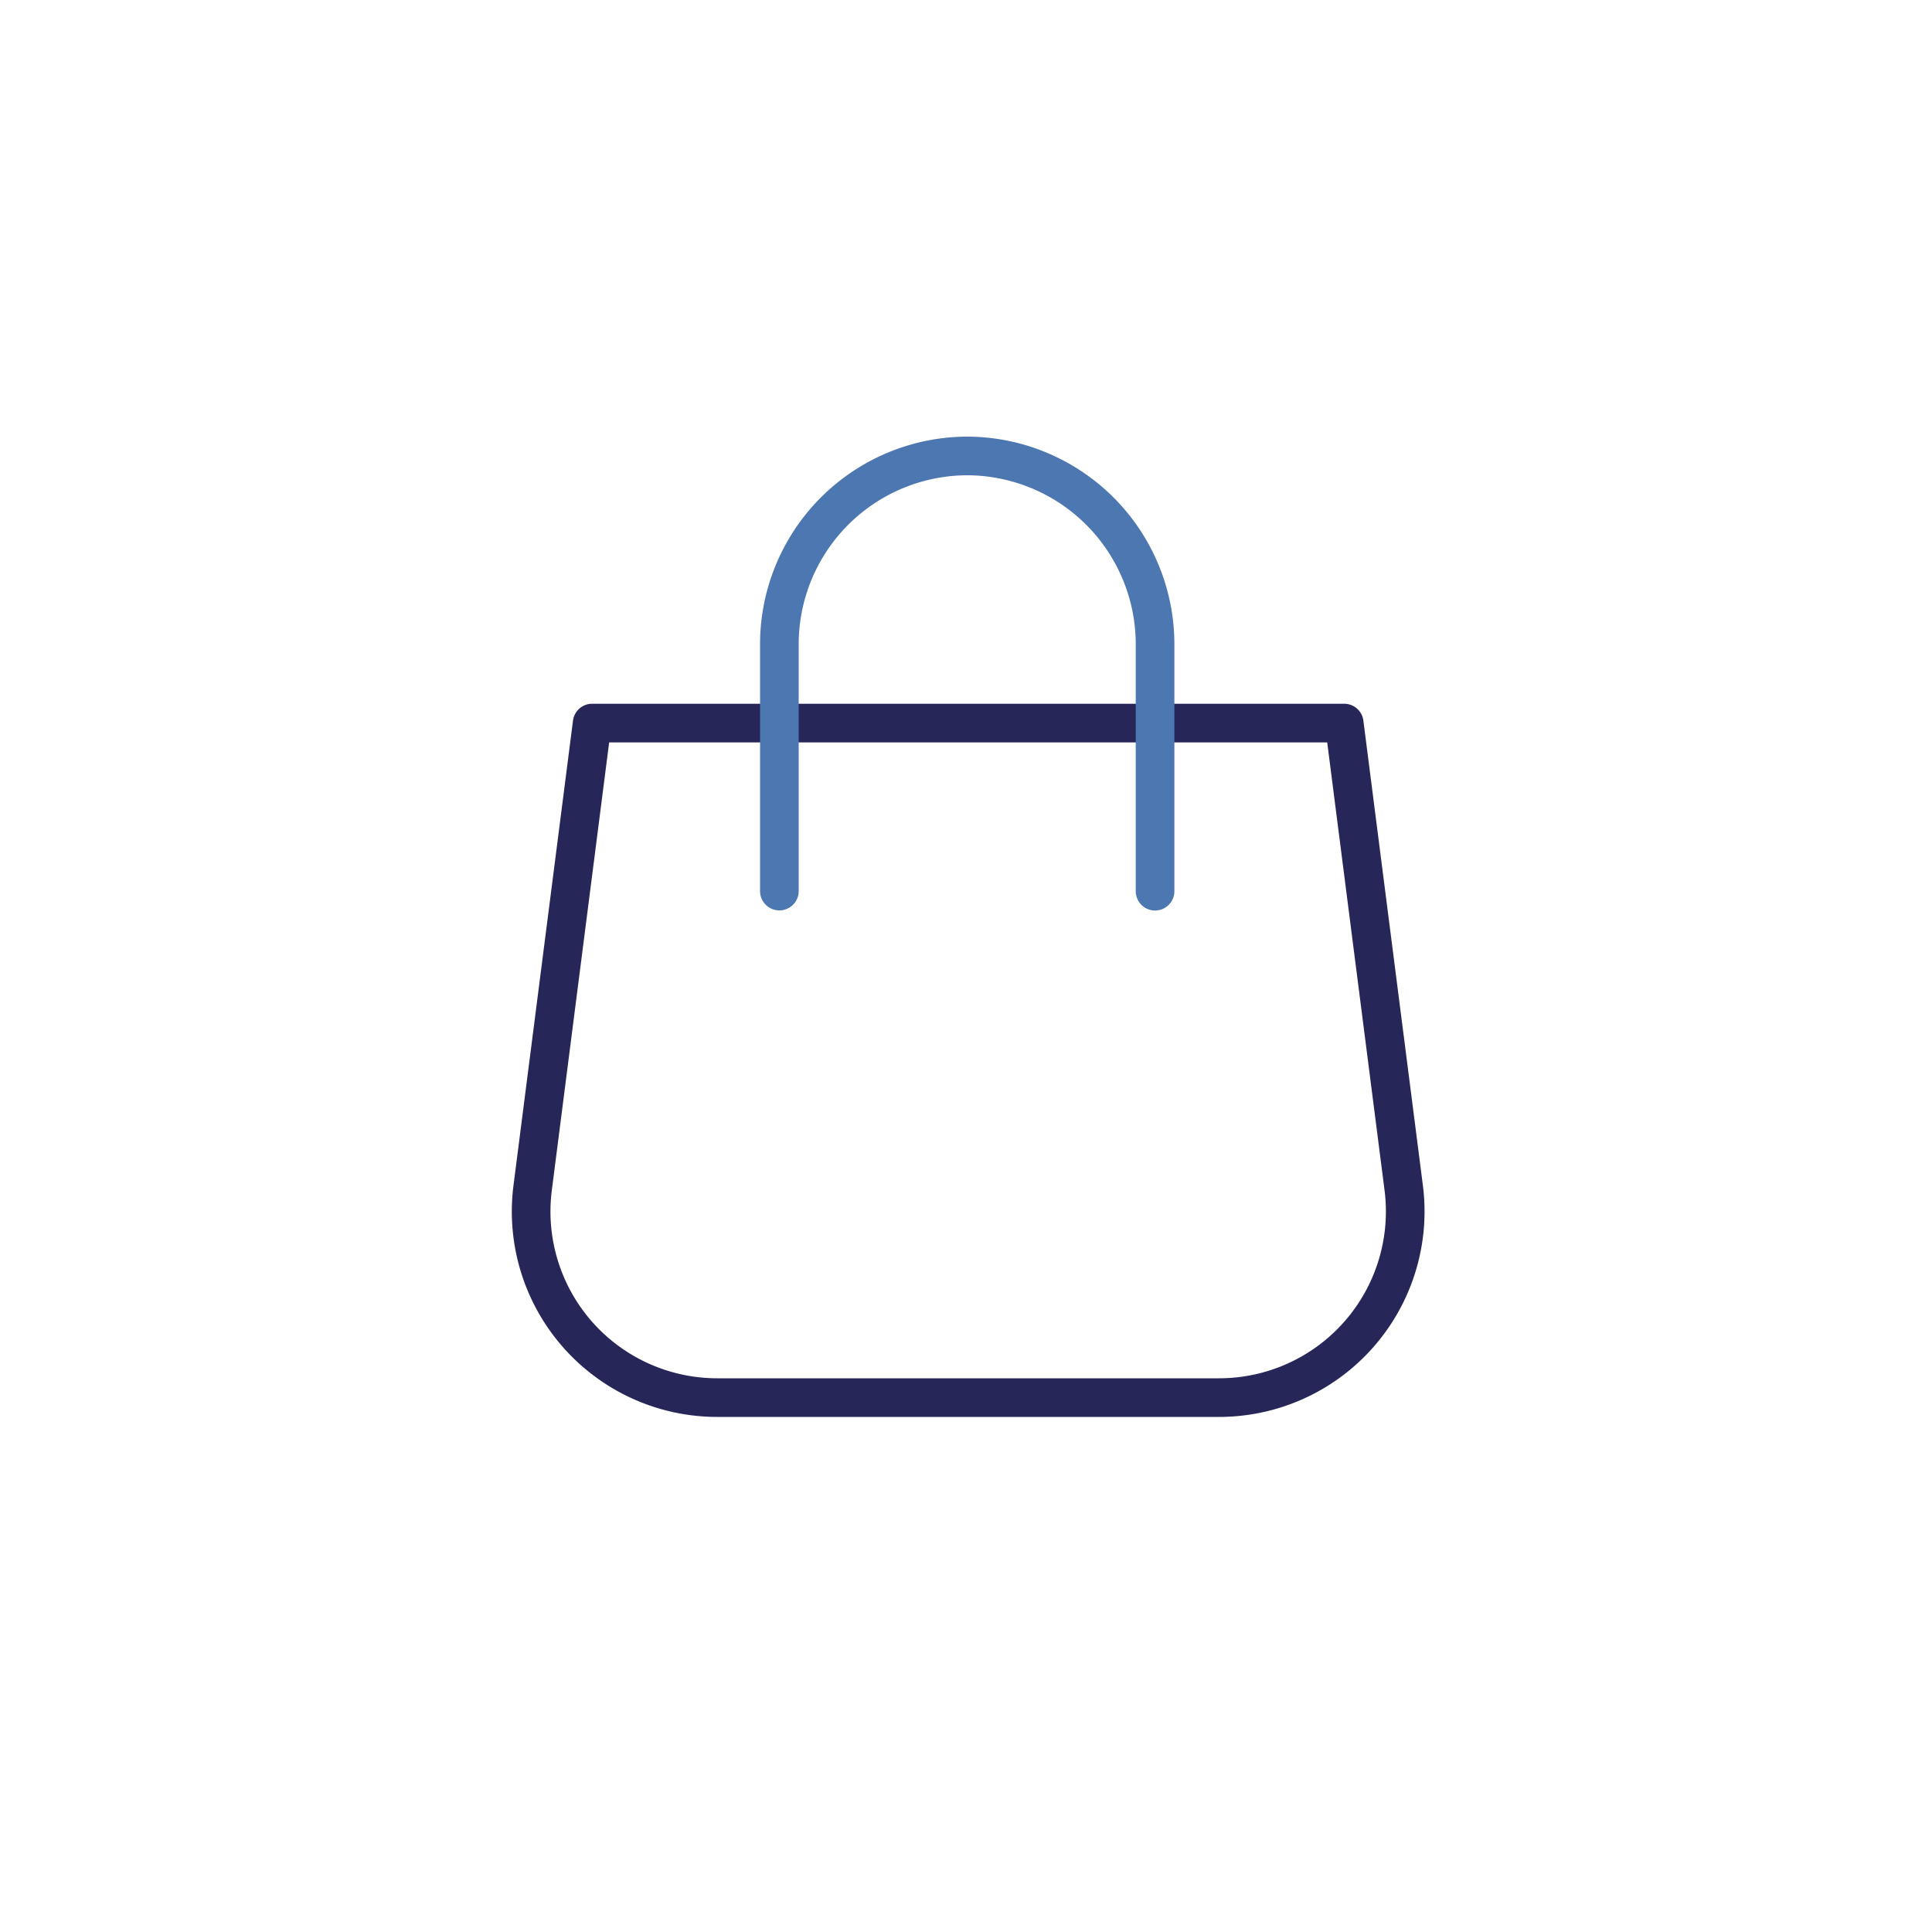<svg xmlns="http://www.w3.org/2000/svg" viewBox="0 0 500 500"><defs><style>.cls-1,.cls-2{fill:none;stroke-linecap:round;stroke-linejoin:round;stroke-width:10px;}.cls-1{stroke:#272659;}.cls-2{stroke:#4c77b0;}</style></defs><g id="styles"><g id="thin"><g id="ShoppingBag"><path class="cls-1" d="M347.88,187.13H153.25l-15.4,120.28a48.16,48.16,0,0,0,47.78,54.29H315.5a48.18,48.18,0,0,0,47.78-54.29Z"/><path class="cls-2" d="M298.93,230.64v-64A48.76,48.76,0,0,0,250.31,118h0a48.75,48.75,0,0,0-48.61,48.61v64"/></g></g></g></svg>